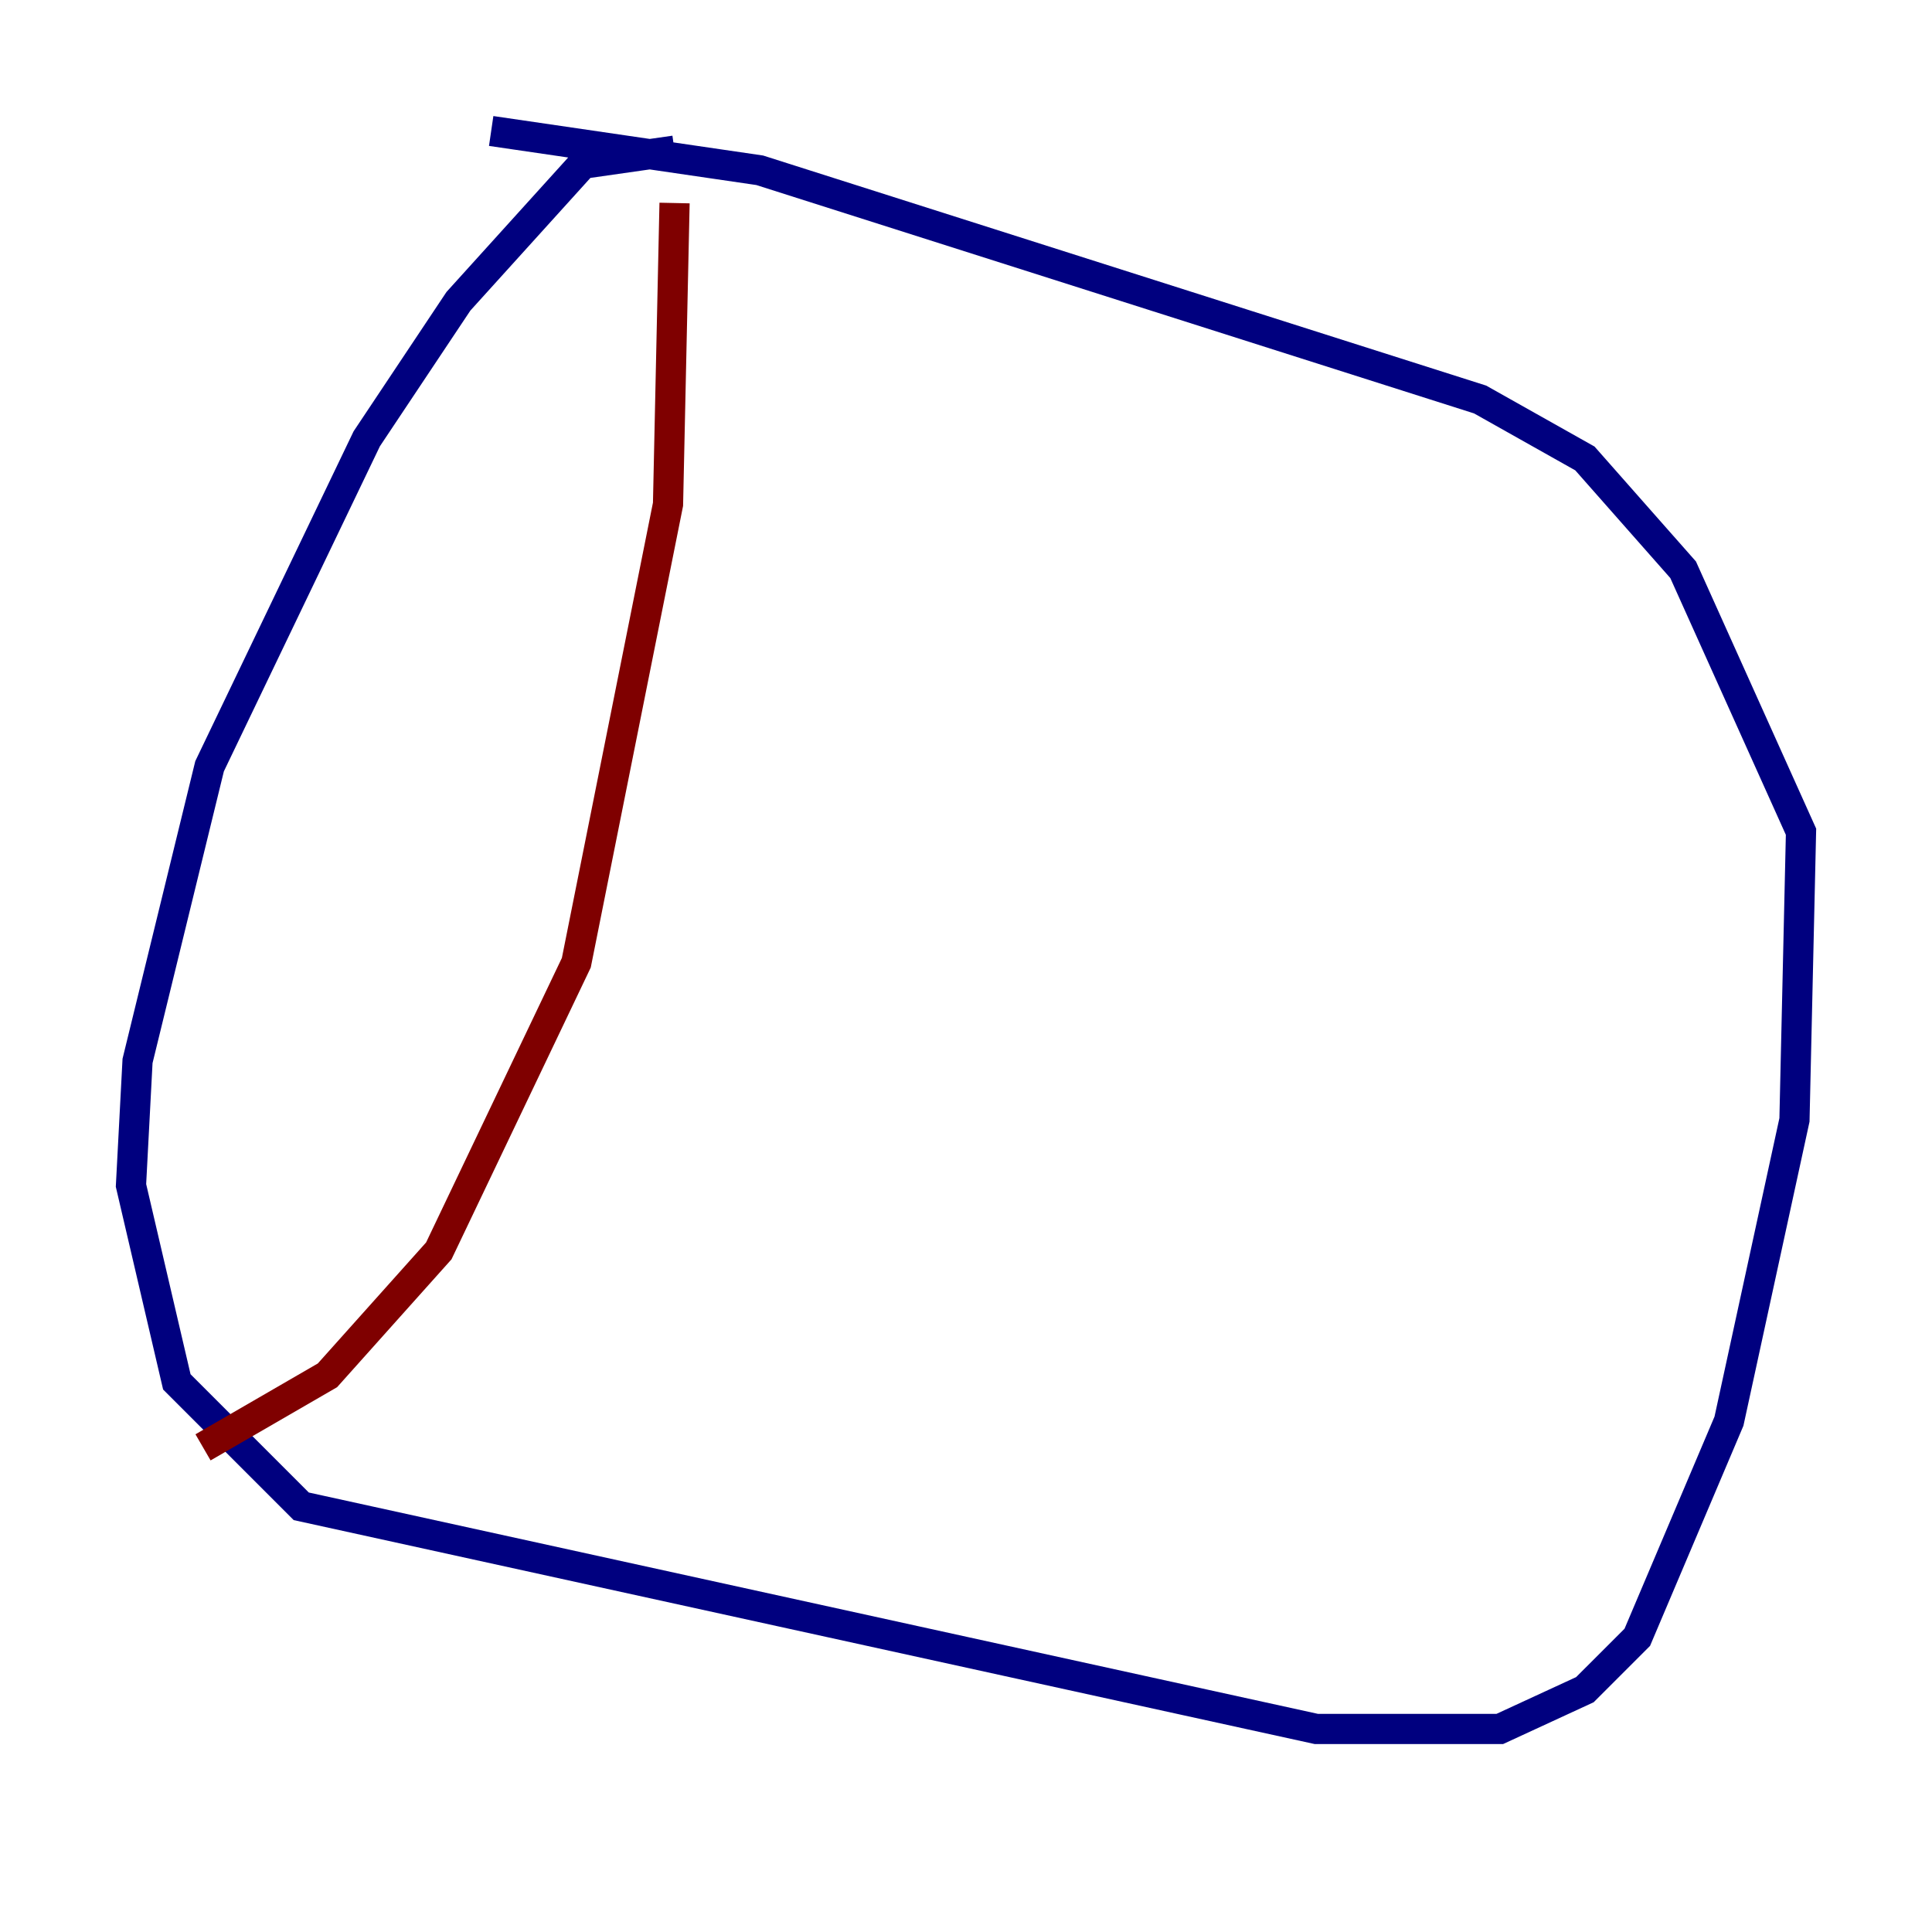 <?xml version="1.0" encoding="utf-8" ?>
<svg baseProfile="tiny" height="128" version="1.2" viewBox="0,0,128,128" width="128" xmlns="http://www.w3.org/2000/svg" xmlns:ev="http://www.w3.org/2001/xml-events" xmlns:xlink="http://www.w3.org/1999/xlink"><defs /><polyline fill="none" points="44.691,9.98 38.617,10.848 30.373,19.959 24.298,29.071 13.885,50.766 9.112,70.291 8.678,78.536 11.715,91.552 19.959,99.797 87.214,114.549 99.363,114.549 105.003,111.946 108.475,108.475 114.549,94.156 118.888,74.197 119.322,55.105 111.512,37.749 105.003,30.373 98.061,26.468 50.332,11.281 32.542,8.678" stroke="#00007f" stroke-width="2" /><polyline fill="none" points="44.691,13.451 44.258,33.41 38.183,63.783 29.071,82.875 21.695,91.119 13.451,95.891" stroke="#7f0000" stroke-width="2" /></svg>